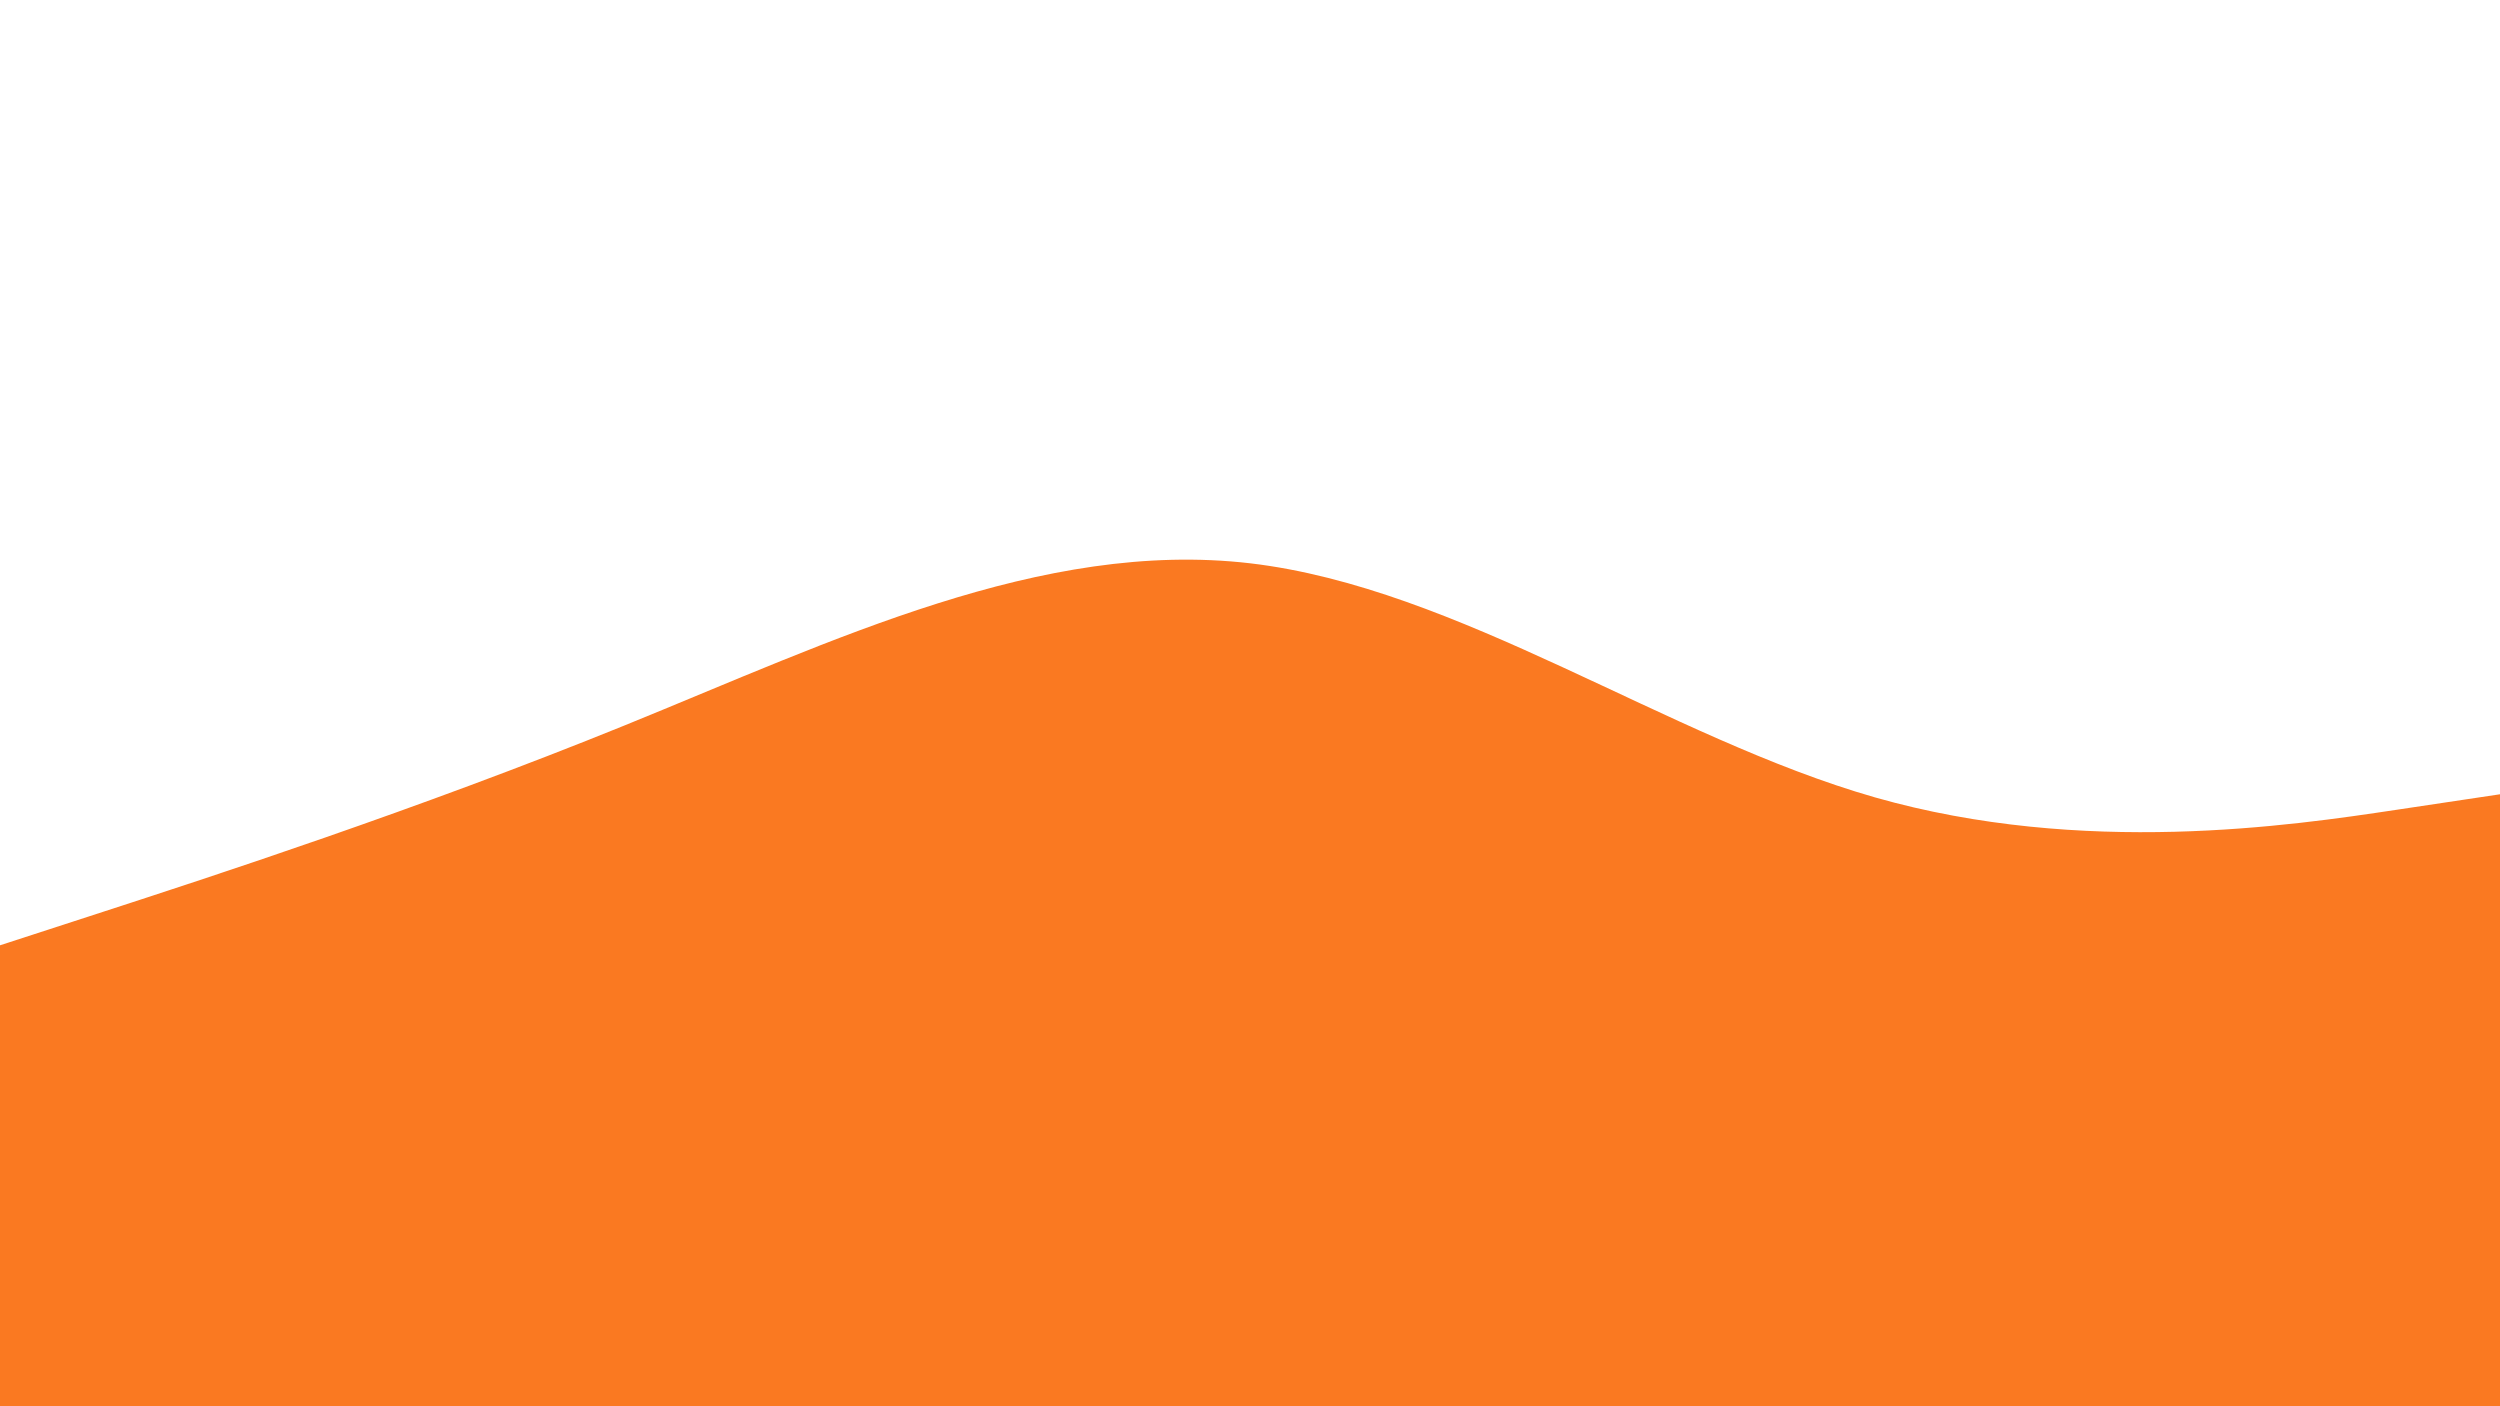 <svg id="visual" viewBox="0 0 960 540" width="960" height="540" xmlns="http://www.w3.org/2000/svg" xmlns:xlink="http://www.w3.org/1999/xlink" version="1.1"><path d="M0 363L40 350C80 337 160 311 240 278.5C320 246 400 207 480 216.3C560 225.7 640 283.3 720 306.2C800 329 880 317 920 311L960 305L960 541L920 541C880 541 800 541 720 541C640 541 560 541 480 541C400 541 320 541 240 541C160 541 80 541 40 541L0 541Z" fill="#FA7921" stroke-linecap="round" stroke-linejoin="miter"></path></svg>
